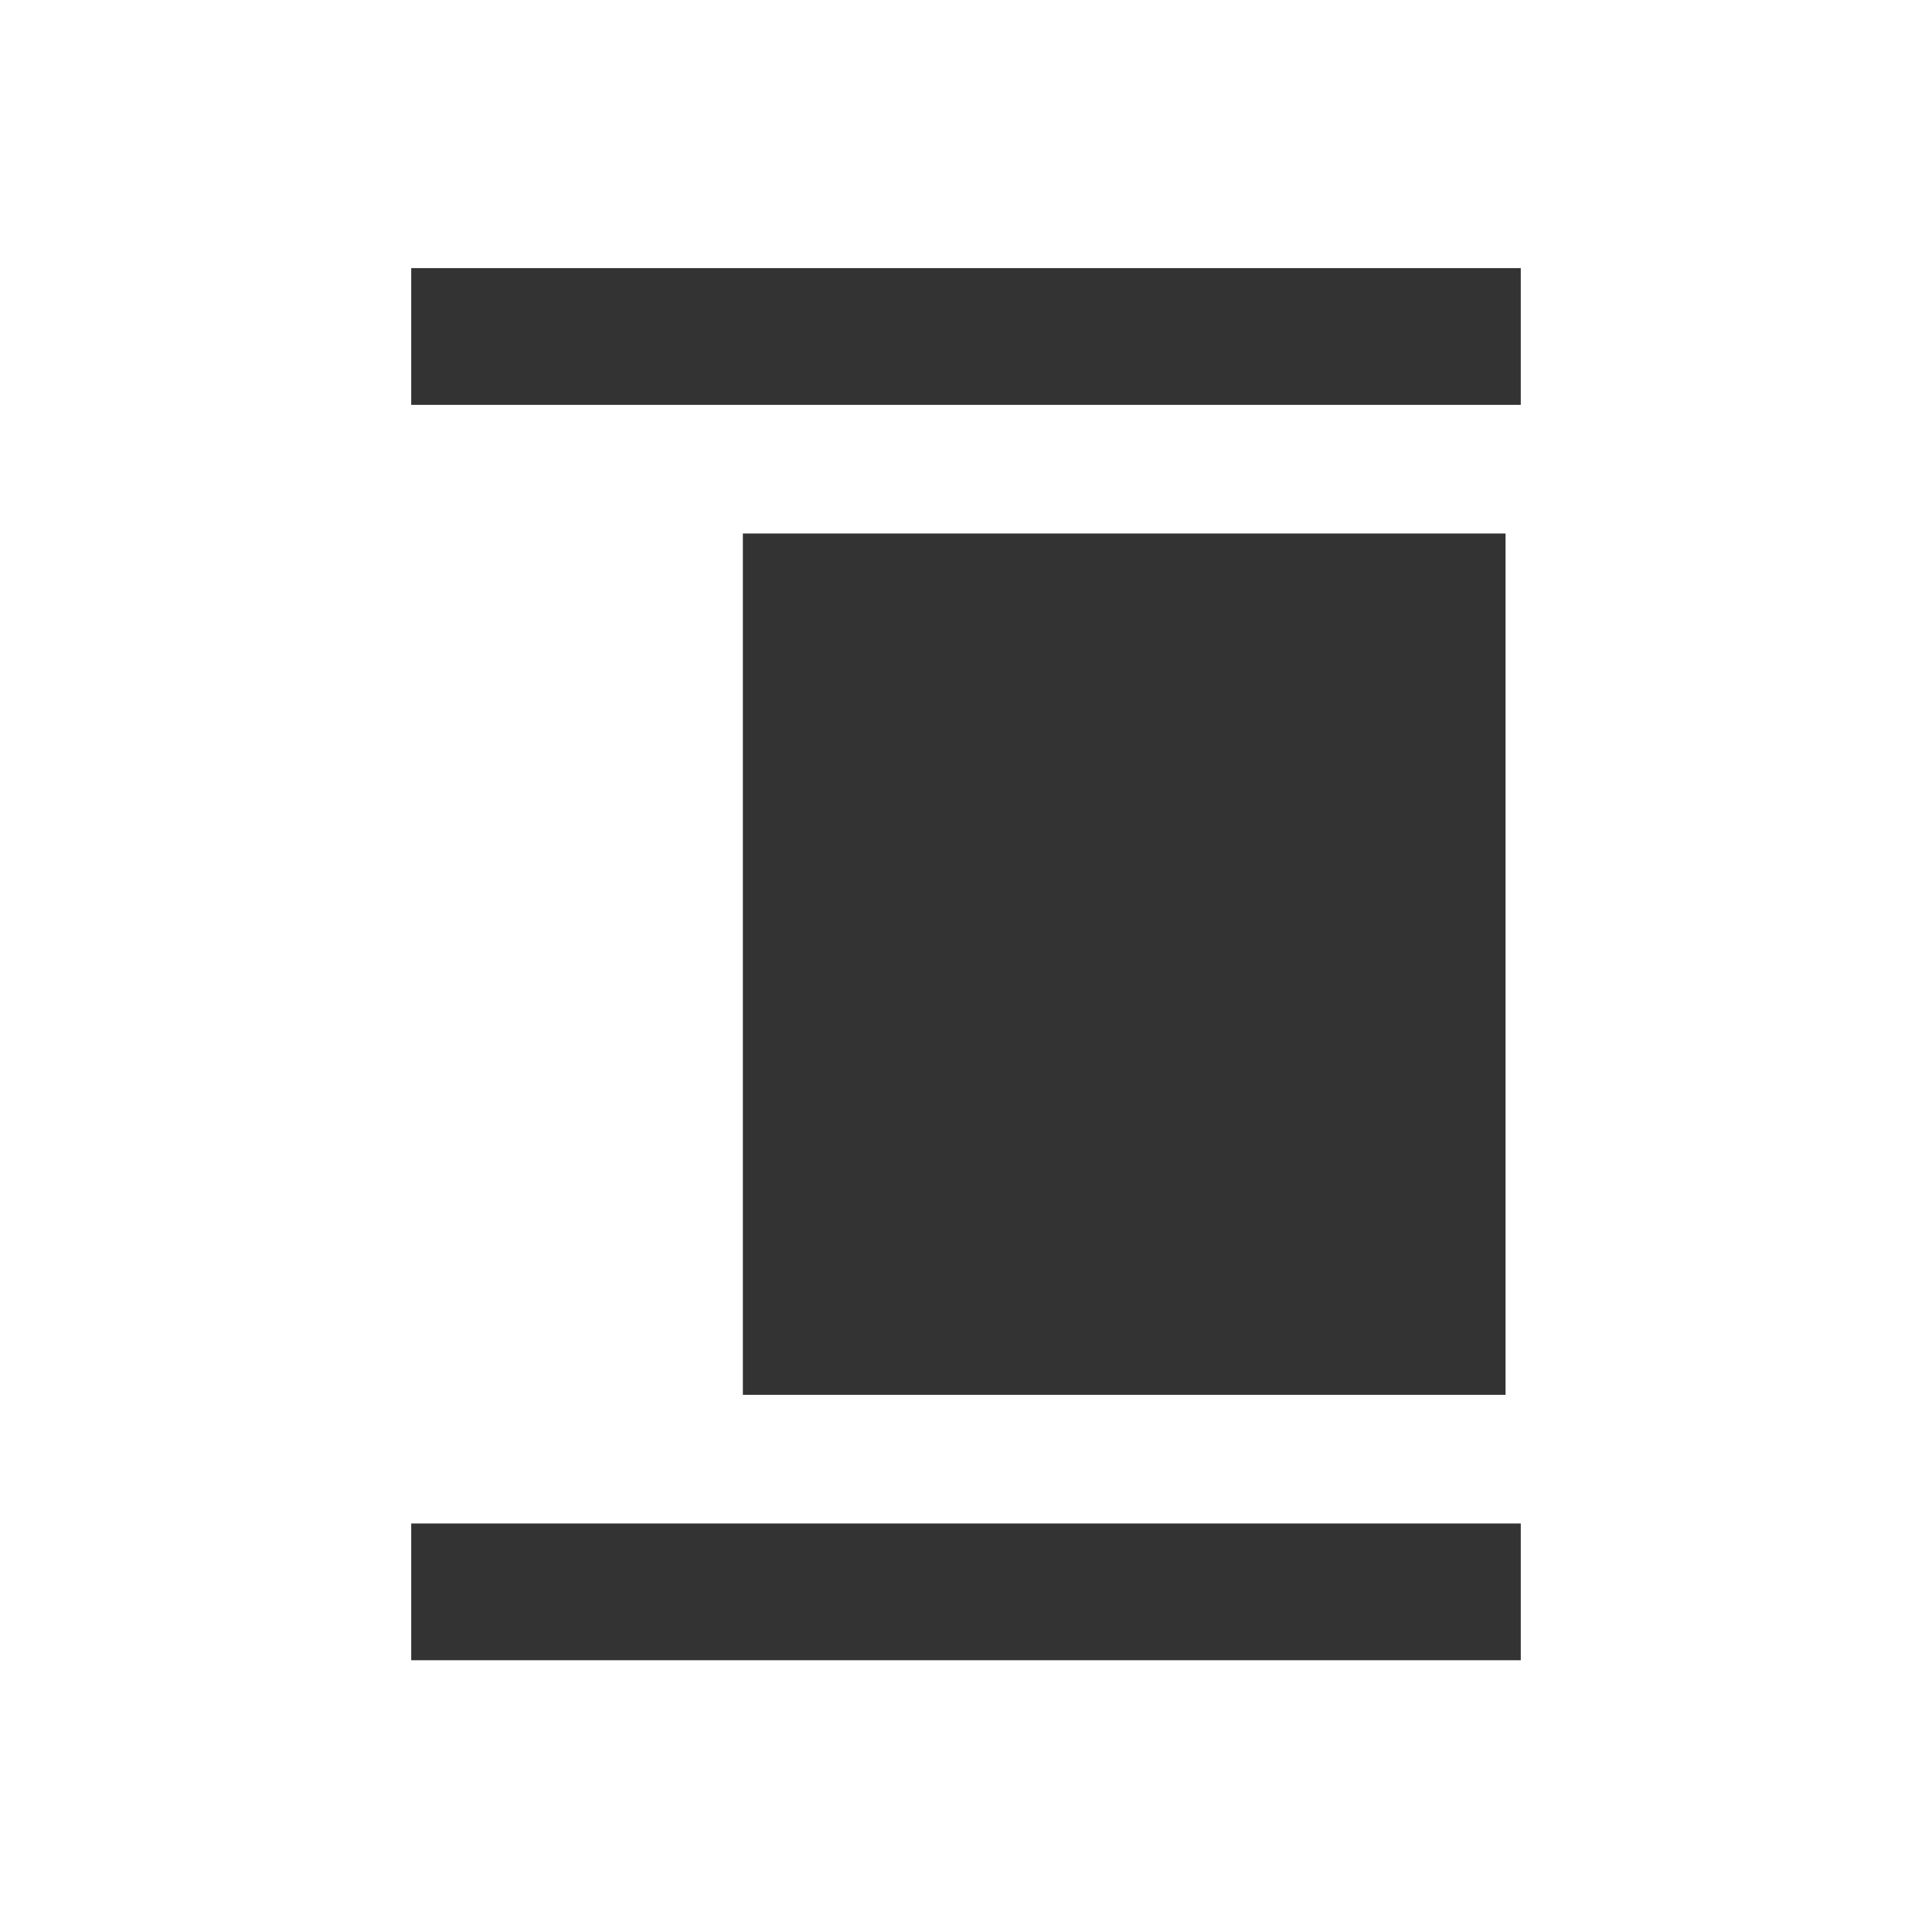 <?xml version="1.0" standalone="no"?><!DOCTYPE svg PUBLIC "-//W3C//DTD SVG 1.1//EN" "http://www.w3.org/Graphics/SVG/1.1/DTD/svg11.dtd"><svg t="1506688325204" class="icon" style="" viewBox="0 0 1024 1024" version="1.1" xmlns="http://www.w3.org/2000/svg" p-id="1526" xmlns:xlink="http://www.w3.org/1999/xlink" width="32" height="32"><defs><style type="text/css"></style></defs><path d="M393.735 282.772h404.239v456.517h-404.239v-456.517z" fill="#333333" p-id="1527"></path><path d="M217.956 142.099l588.087 1e-8 0 72.481-588.087 0 0-72.481Z" fill="#333333" p-id="1528"></path><path d="M217.956 807.48l588.087 1e-8 0 72.481-588.087 0 0-72.481Z" fill="#333333" p-id="1529"></path></svg>